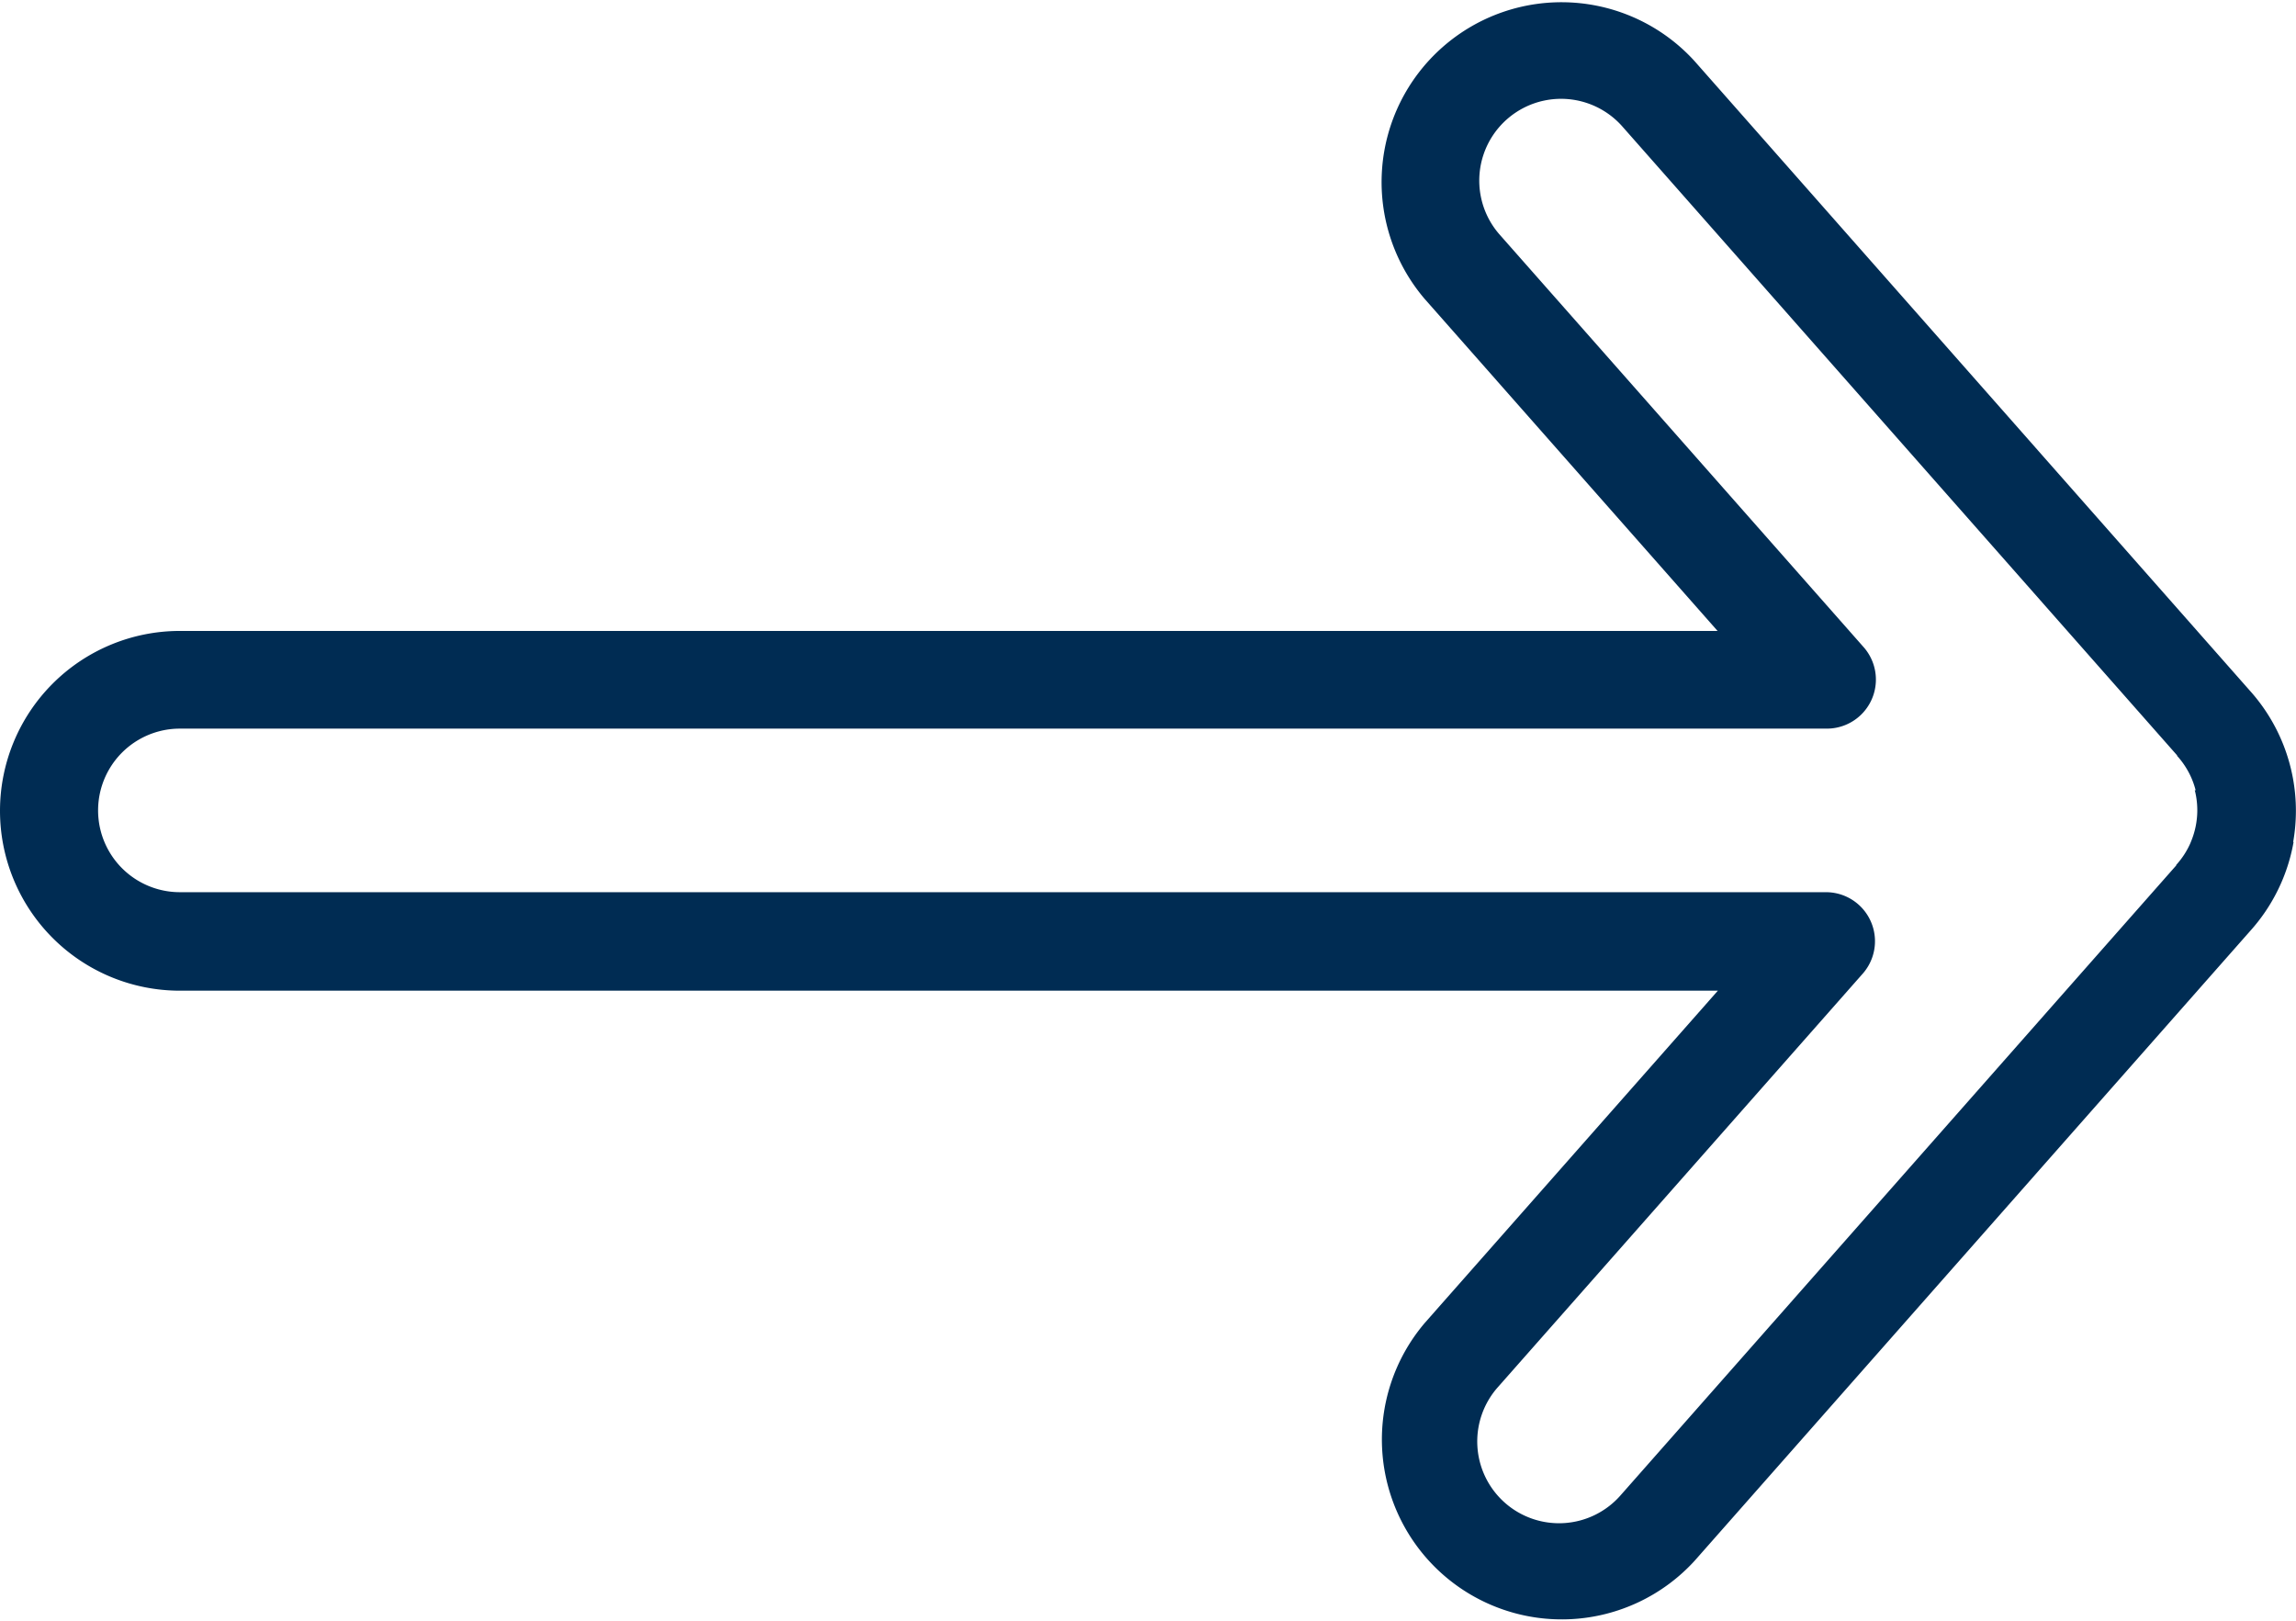 <svg xmlns="http://www.w3.org/2000/svg" width="22.657" height="16" viewBox="0 0 22.657 16">
  <g id="Layer-1" transform="translate(-91.667 -377.974)">
    <path id="Path_1" data-name="Path 1" d="M114.3,386.283a1.772,1.772,0,0,1-.431.881l-5.478,6.21a1.775,1.775,0,0,1-2.662-2.348l2.89-3.276H93.442a1.775,1.775,0,1,1,0-3.55h15.174l-2.89-3.276a1.775,1.775,0,0,1,2.662-2.348l5.476,6.208a1.773,1.773,0,0,1,.459,1.191h0a1.781,1.781,0,0,1-.027.308Zm-.966-.509a.8.8,0,0,0-.042-.123h0a.8.8,0,0,0-.141-.218l0-.005-5.48-6.212a.807.807,0,0,0-1.21,1.068l3.6,4.08a.484.484,0,0,1-.363.8H93.442a.807.807,0,1,0,0,1.614h16.247a.484.484,0,0,1,.363.8l-3.6,4.08a.807.807,0,1,0,1.21,1.068l5.48-6.212,0-.005a.8.8,0,0,0,.138-.211h0l.009-.022a.805.805,0,0,0,.061-.3v-.005a.81.81,0,0,0-.025-.2Z" fill="#002c53" fill-rule="evenodd"/>
  </g>
</svg>
